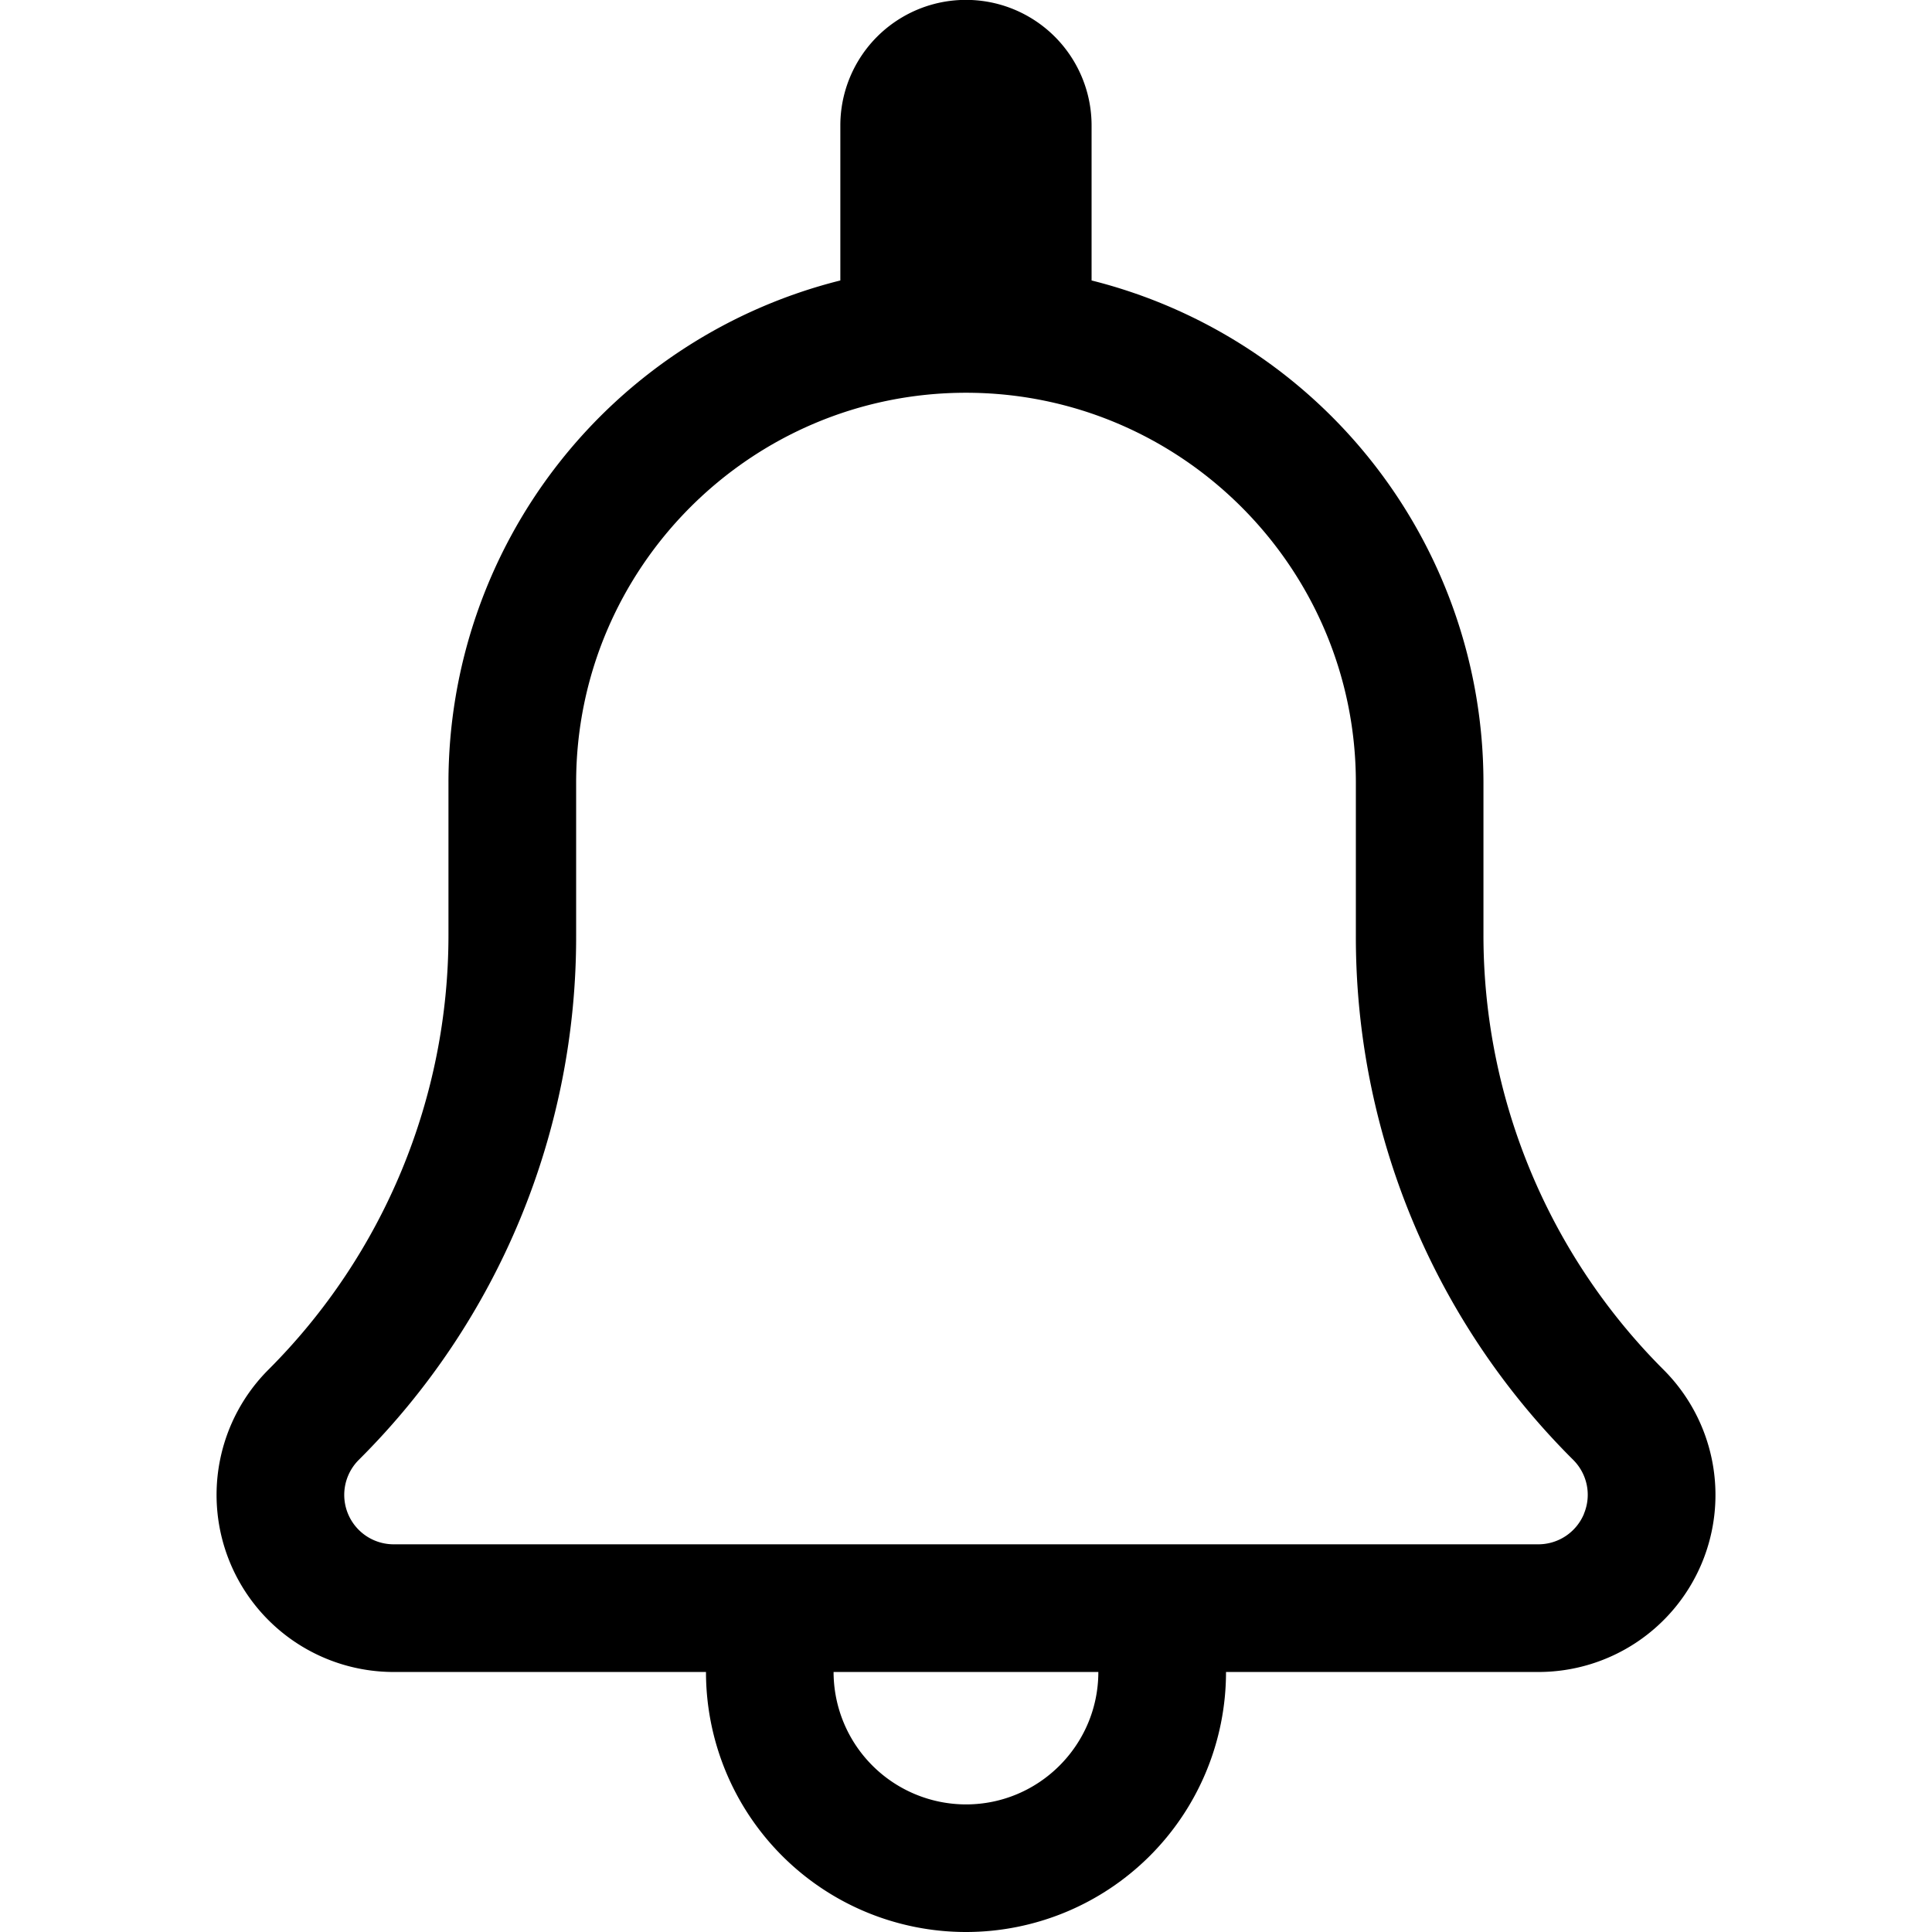 <svg xmlns="http://www.w3.org/2000/svg" width="24" height="24"><path d="M20.664 17.014a7.632 7.632 0 0 1-2.236-5.398V9.722a6.432 6.432 0 0 0-4.868-6.238V1.559a1.56 1.56 0 1 0-3.121 0v1.925a6.43 6.43 0 0 0-4.868 6.238v1.894a7.632 7.632 0 0 1-2.236 5.398 2.2 2.2 0 0 0 1.556 3.756H8.77a3.23 3.23 0 1 0 6.46 0h3.879a2.199 2.199 0 0 0 1.555-3.756zM12 22.415a1.647 1.647 0 0 1-1.645-1.645h3.289c0 .907-.737 1.645-1.644 1.645zm7.677-3.61a.614.614 0 0 1-.568.379H4.892a.614.614 0 0 1-.435-1.049 9.16 9.16 0 0 0 2.7-6.519V9.722c0-2.671 2.173-4.843 4.843-4.843s4.843 2.173 4.843 4.843v1.894a9.16 9.16 0 0 0 2.7 6.519c.177.177.229.44.133.67z"/></svg>